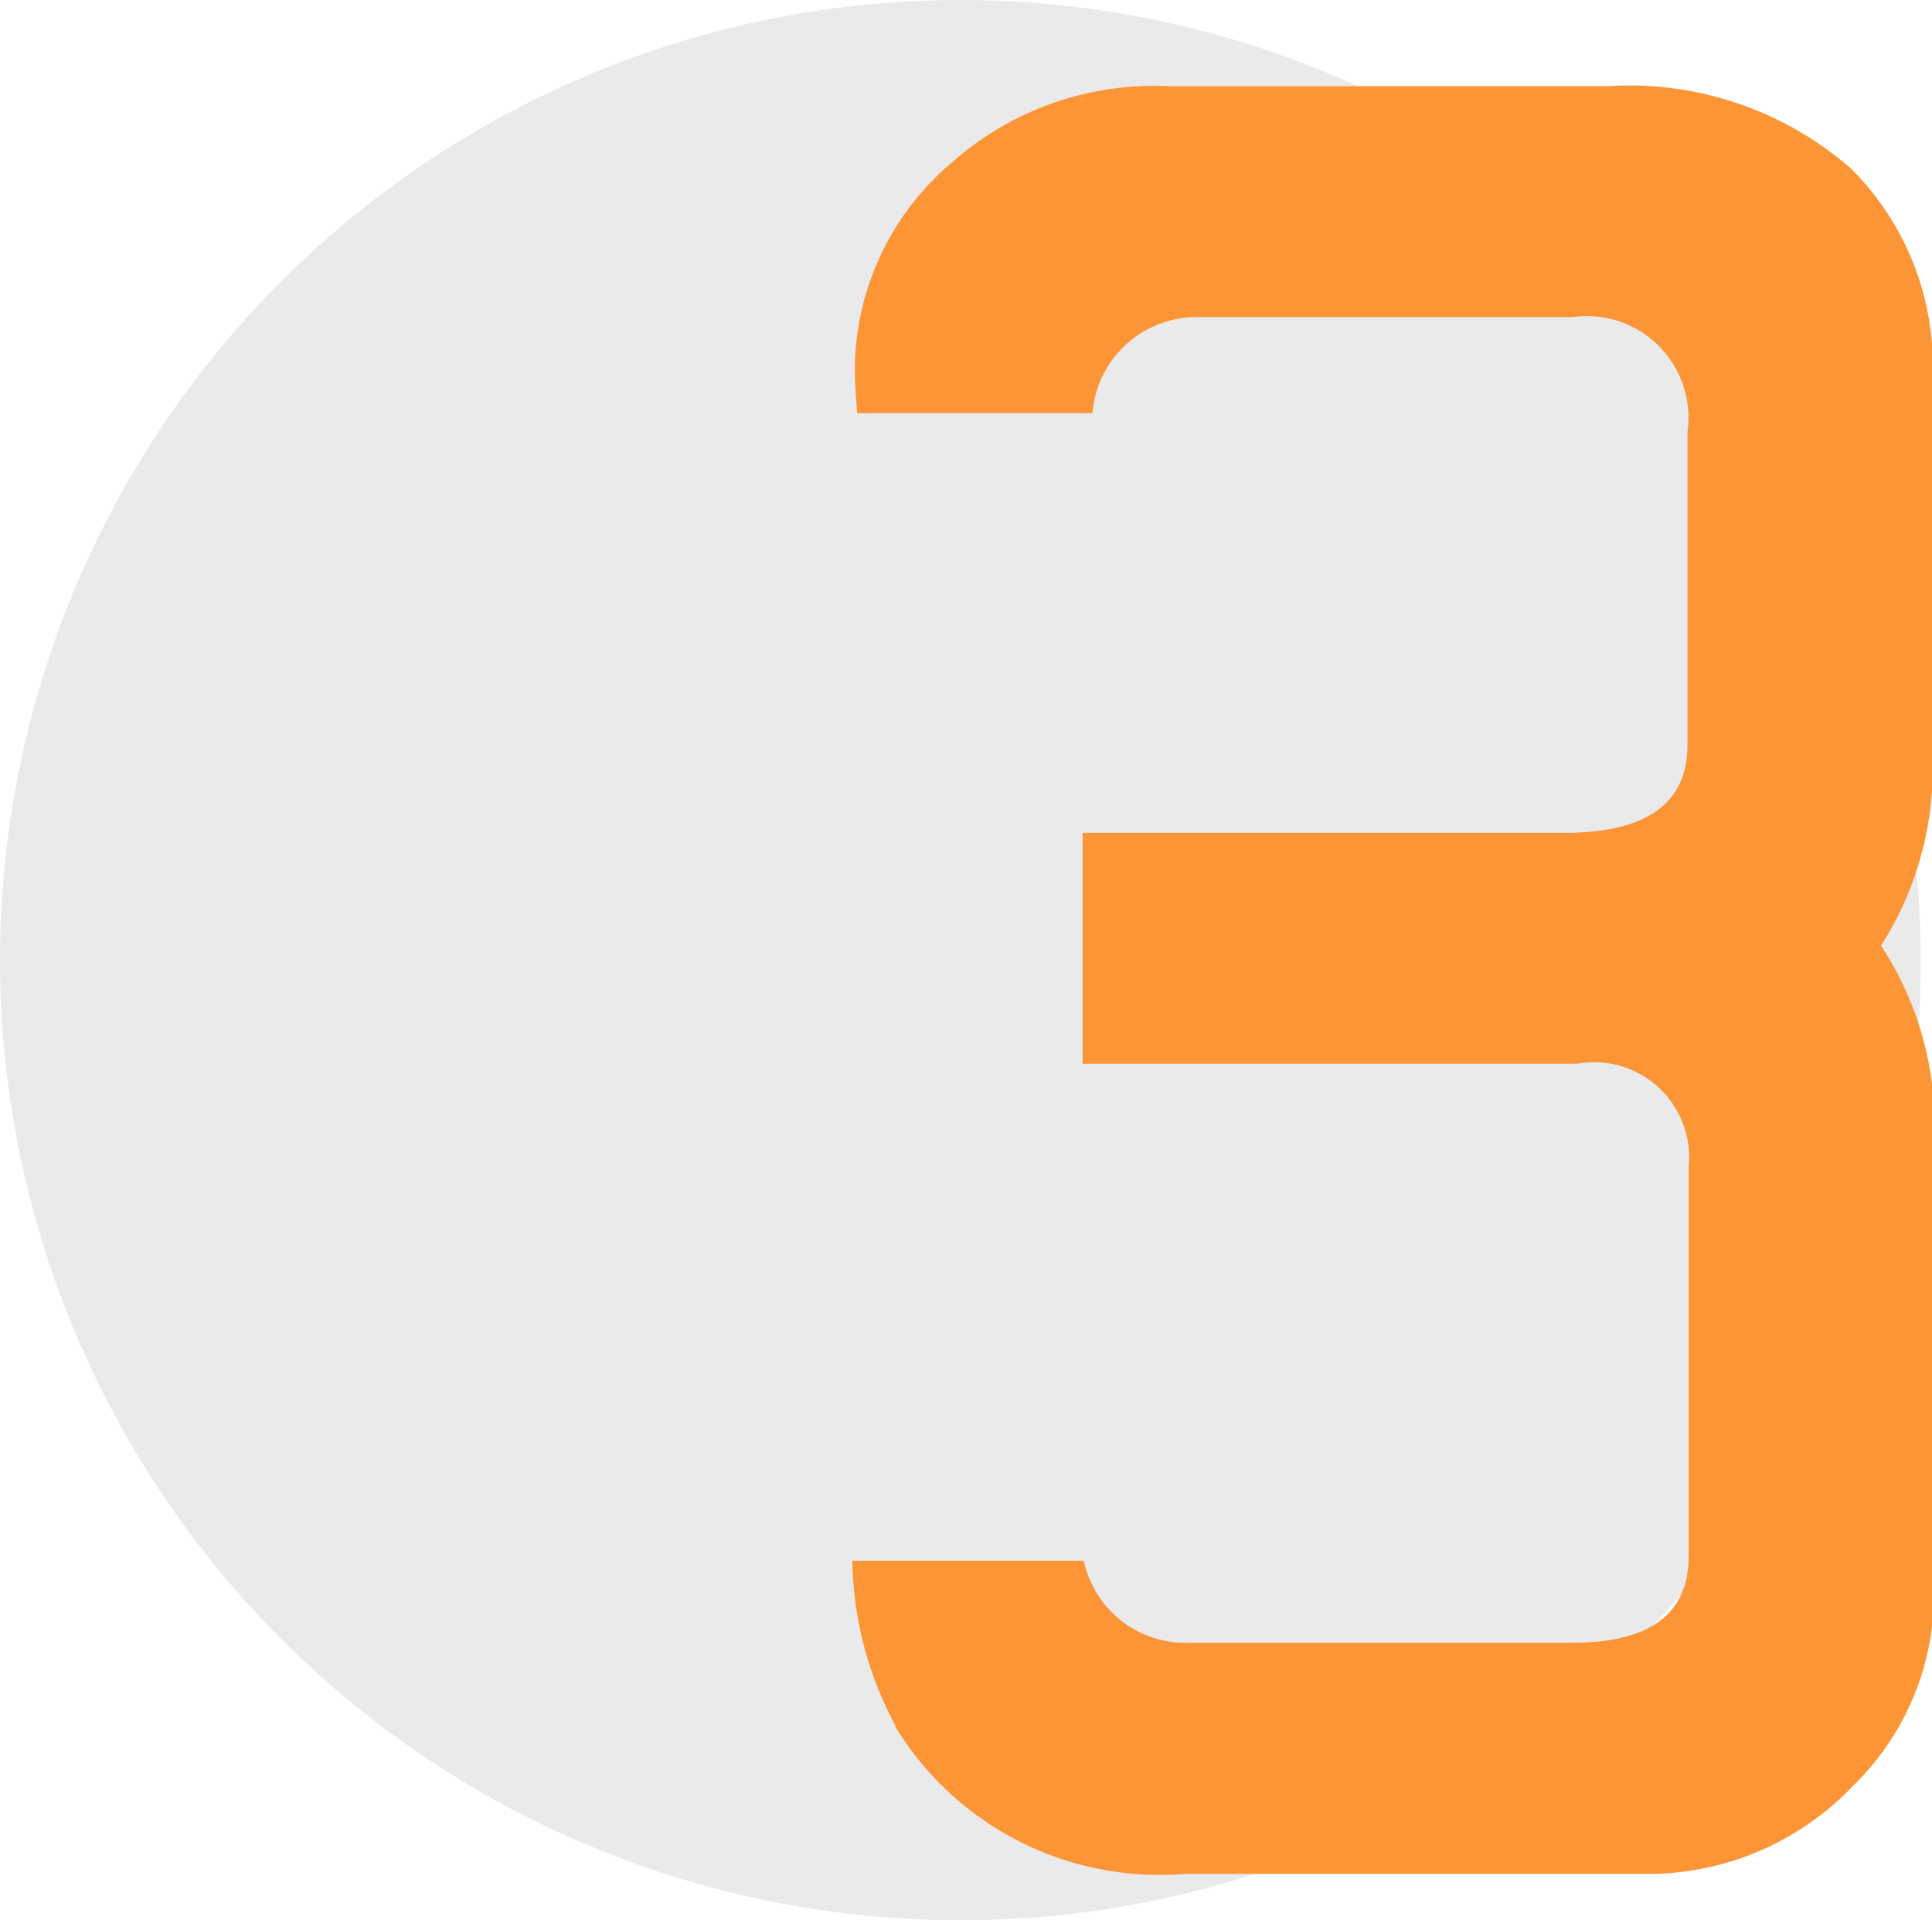 <svg id="_3" data-name="3" xmlns="http://www.w3.org/2000/svg" width="16.094" height="16" viewBox="0 0 16.094 16">
<defs>
    <style>
      .cls-1 {
        fill: #eaeaea;
      }

      .cls-2 {
        fill: #fb9536;
        fill-rule: evenodd;
      }
    </style>
  </defs>
  <circle id="椭圆_2_拷贝_9" data-name="椭圆 2 拷贝 9" class="cls-1" cx="8" cy="8" r="8"/>
  <path id="_1_2_3_4_5_拷贝_5" data-name="1 2 3 4 5 拷贝 5" class="cls-2" d="M293.456,859.383a2.575,2.575,0,0,0,2.413,1.23h3.916a2.365,2.365,0,0,0,1.66-.742,2.227,2.227,0,0,0,.664-1.67v-4.014a2.7,2.7,0,0,0-.44-1.308,2.729,2.729,0,0,0,.43-1.4v-3.339a2.314,2.314,0,0,0-.684-1.739,2.806,2.806,0,0,0-2.021-.683h-3.662a2.537,2.537,0,0,0-1.8.634,2.271,2.271,0,0,0-.811,1.7c0,0.11.007,0.241,0.02,0.39H295.1a0.871,0.871,0,0,1,.879-0.8H299.1a0.847,0.847,0,0,1,.957.958v2.607q0,0.732-1.025.732h-4.014v1.924h4.121a0.792,0.792,0,0,1,.928.86v3.242q0,0.723-.967.722h-3.184a0.866,0.866,0,0,1-.888-0.683H293.1a2.992,2.992,0,0,0,.361,1.377h0Z" transform="translate(-286 -845)"/>
</svg>
